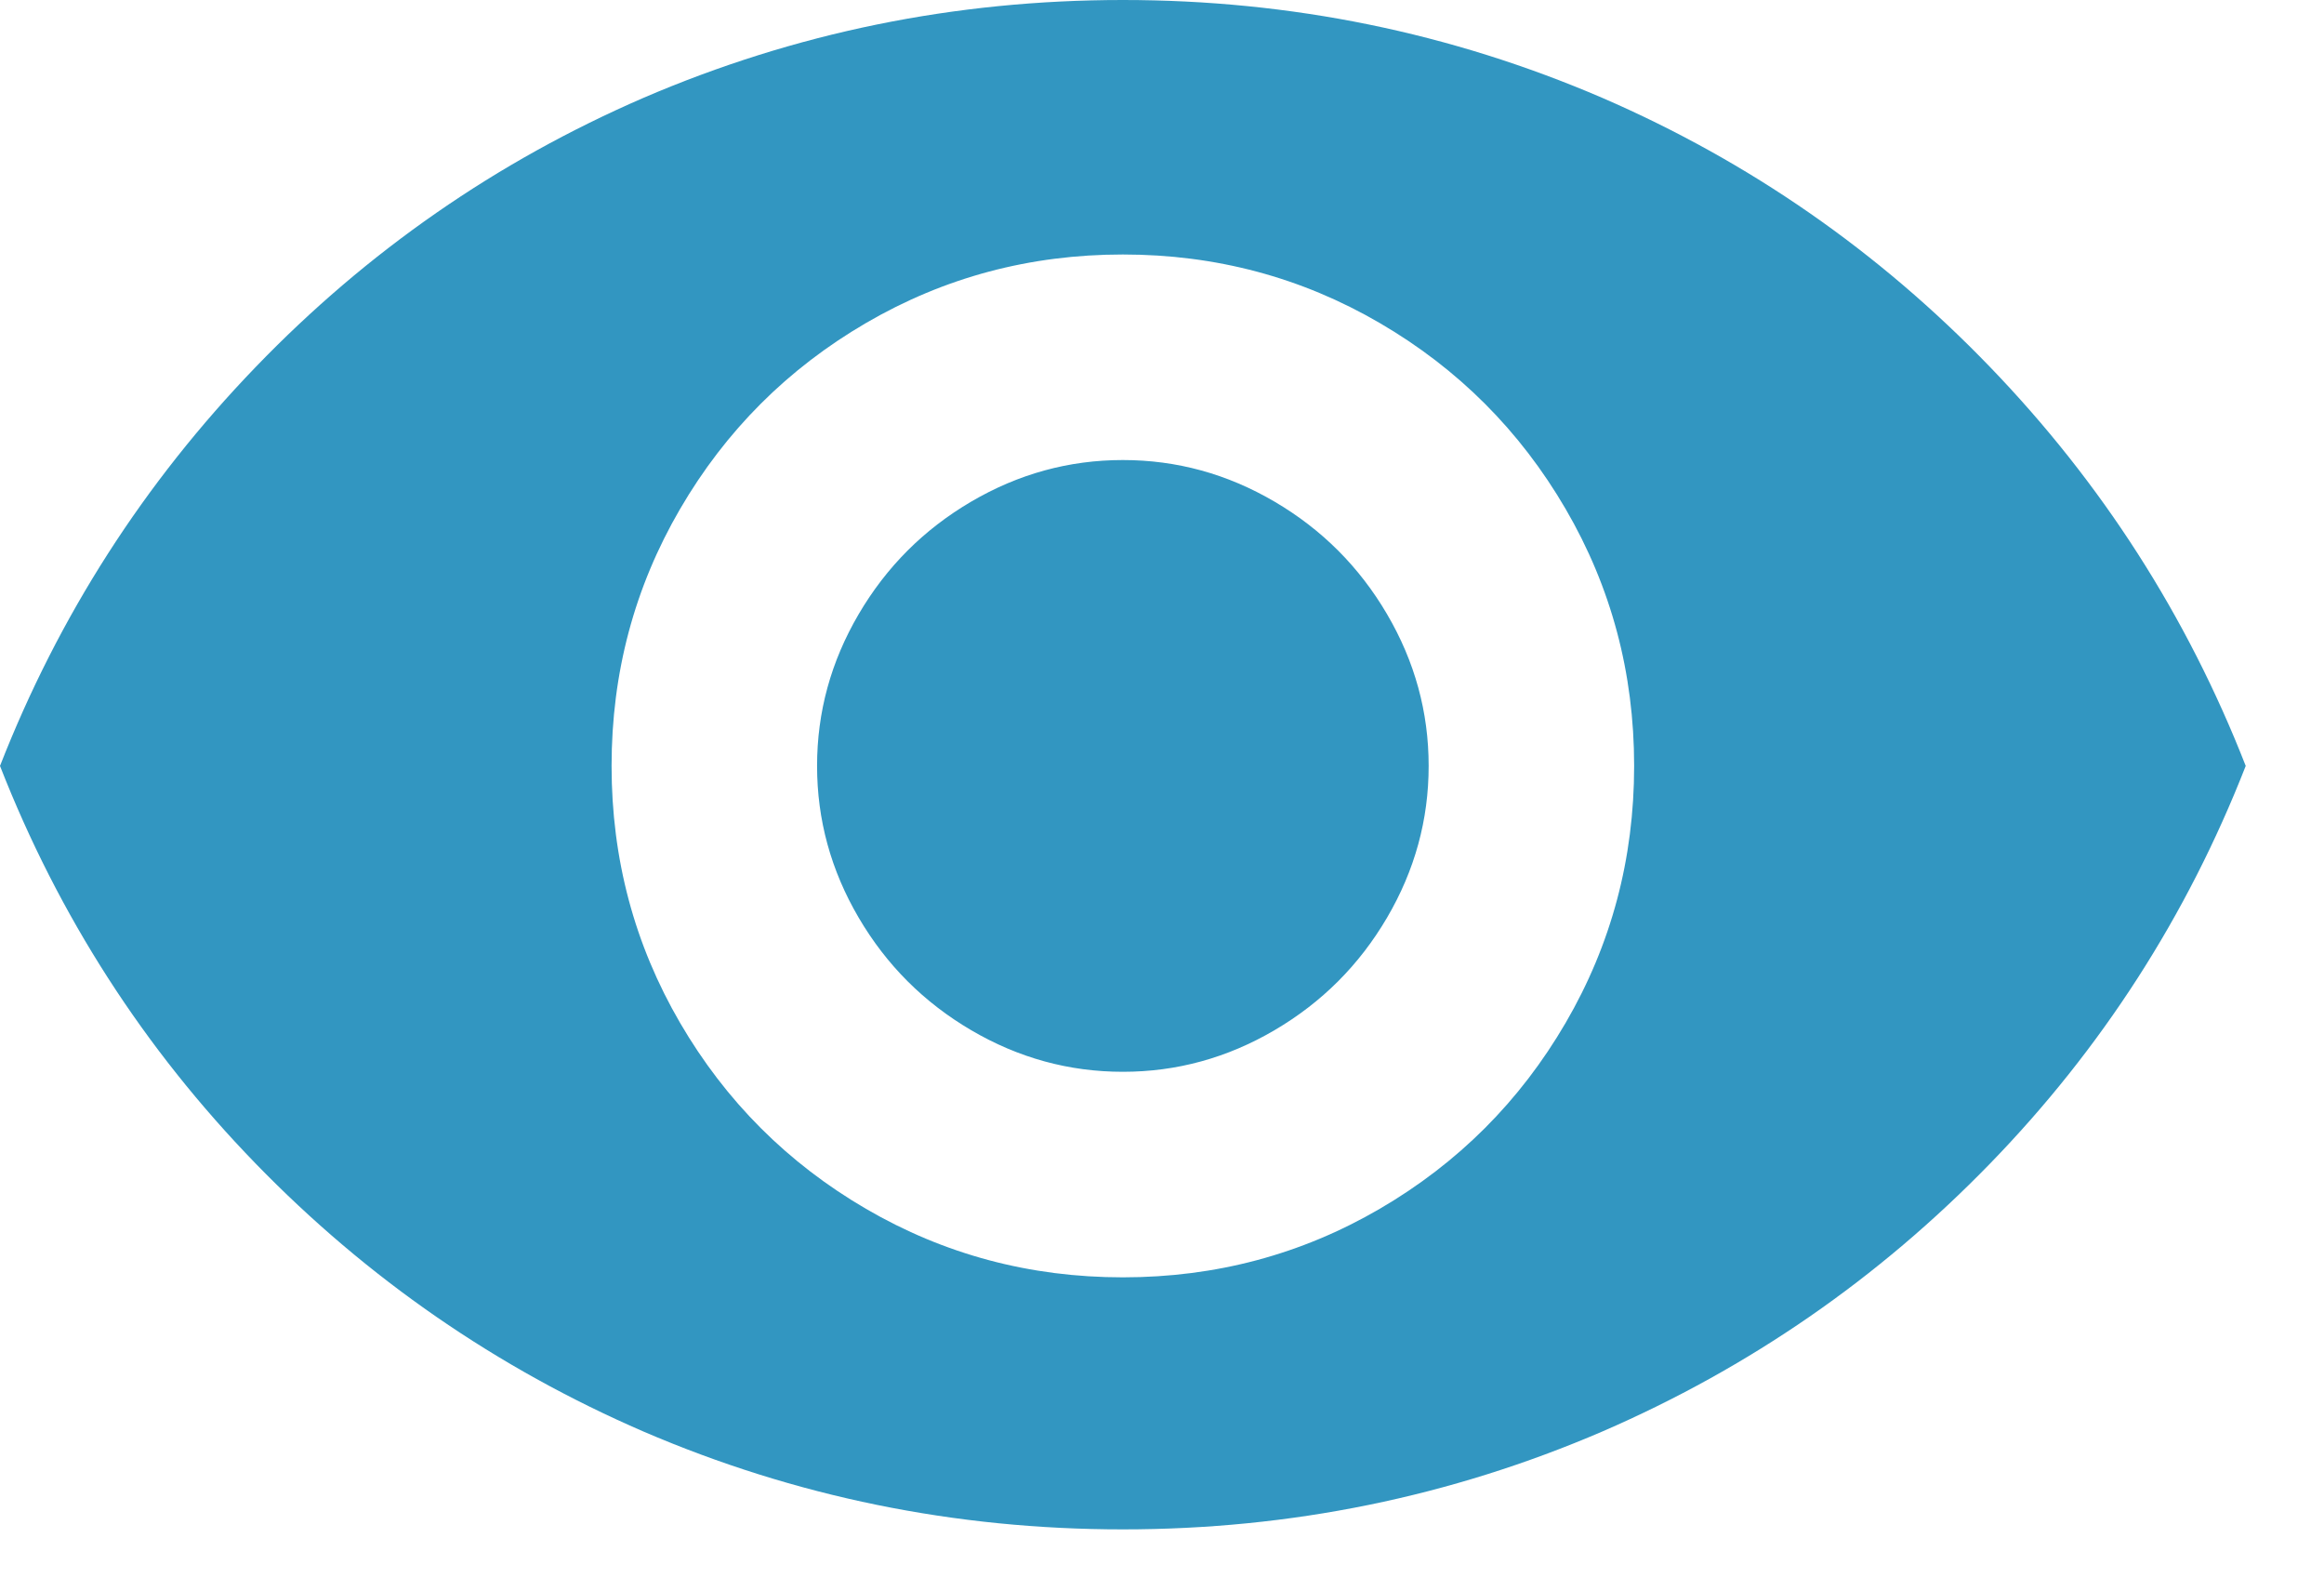 <svg xmlns="http://www.w3.org/2000/svg" width="19" height="13" viewBox="0 0 19 13">
  <path fill="#3296C1" d="M37.18,3.76 C37.62,3.76 38.033,3.873 38.42,4.1 C38.807,4.327 39.113,4.633 39.34,5.02 C39.567,5.407 39.68,5.82 39.68,6.26 C39.68,6.7 39.567,7.113 39.34,7.5 C39.113,7.887 38.807,8.193 38.42,8.42 C38.033,8.647 37.62,8.76 37.18,8.76 C36.74,8.76 36.327,8.647 35.94,8.42 C35.553,8.193 35.247,7.887 35.02,7.5 C34.793,7.113 34.68,6.7 34.68,6.26 C34.68,5.82 34.793,5.407 35.02,5.02 C35.247,4.633 35.553,4.327 35.94,4.1 C36.327,3.873 36.74,3.76 37.18,3.76 Z M37.18,10.44 C37.94,10.44 38.64,10.253 39.28,9.88 C39.92,9.507 40.427,9 40.8,8.36 C41.173,7.72 41.36,7.02 41.36,6.26 C41.36,5.5 41.173,4.8 40.8,4.16 C40.427,3.52 39.92,3.013 39.28,2.64 C38.64,2.267 37.94,2.08 37.18,2.08 C36.42,2.08 35.72,2.267 35.08,2.64 C34.44,3.013 33.933,3.52 33.56,4.16 C33.187,4.8 33,5.5 33,6.26 C33,7.02 33.187,7.72 33.56,8.36 C33.933,9 34.44,9.507 35.08,9.88 C35.72,10.253 36.42,10.44 37.18,10.44 Z M37.18,0 C38.553,0 39.86,0.267 41.1,0.8 C42.3,1.32 43.357,2.053 44.27,3 C45.183,3.947 45.88,5.033 46.36,6.26 C45.88,7.487 45.183,8.57 44.27,9.51 C43.357,10.45 42.3,11.18 41.1,11.7 C39.86,12.233 38.553,12.5 37.18,12.5 C35.807,12.5 34.5,12.233 33.26,11.7 C32.06,11.18 31.003,10.45 30.09,9.51 C29.177,8.57 28.48,7.487 28,6.26 C28.48,5.033 29.177,3.947 30.09,3 C31.003,2.053 32.06,1.32 33.26,0.8 C34.5,0.267 35.807,0 37.18,0 Z" transform="translate(-28)"/>
</svg>

